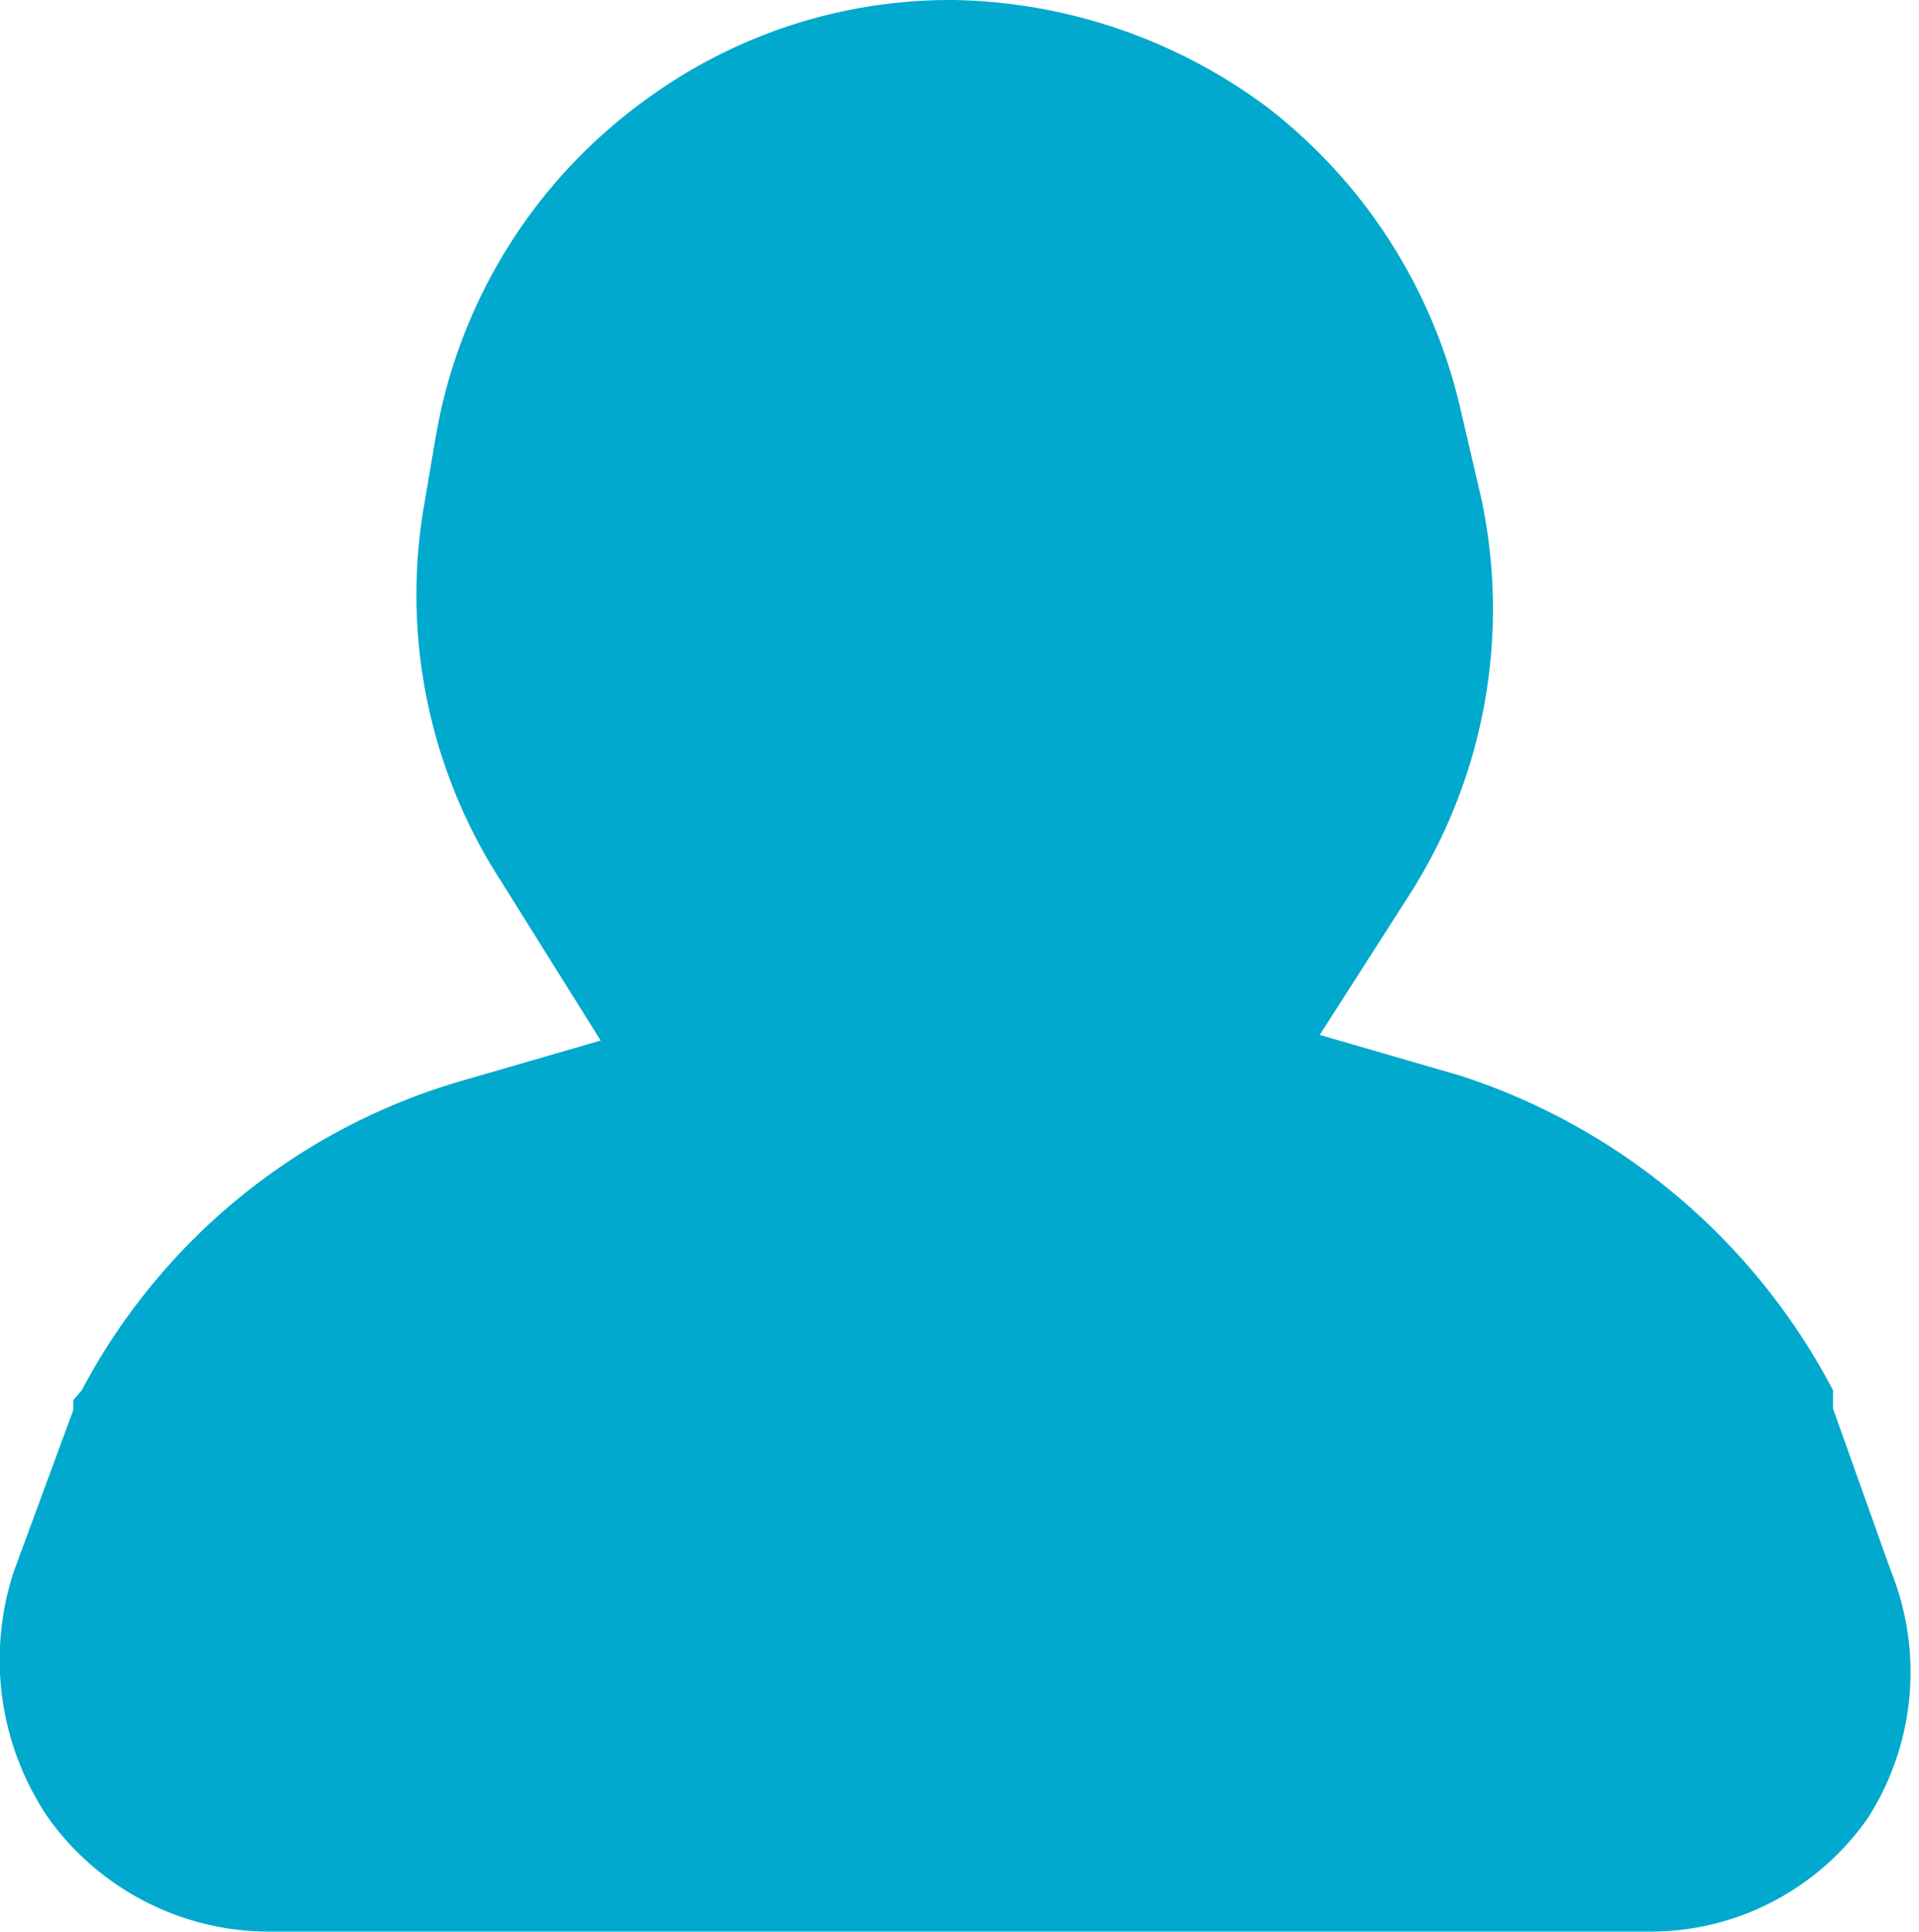 <svg id="Capa_1" data-name="Capa 1" xmlns="http://www.w3.org/2000/svg" viewBox="0 0 13.61 13.7"><defs><style>.cls-1{fill:#00a9cd;}</style></defs><title>member_Idea</title><path class="cls-1" d="M13.25,12.89a1.88,1.88,0,0,1-1.55.81H1.9a1.93,1.93,0,0,1-1.56-.81A2,2,0,0,1,.1,11.14L.52,10V9.93l.06-.07A4.45,4.45,0,0,1,3.26,7.67l1-.29-.7-1.12A3.74,3.74,0,0,1,3,3.63l.09-.53A3.72,3.72,0,0,1,4.59.7,3.65,3.65,0,0,1,6.76,0,3.83,3.83,0,0,1,9,.77a3.77,3.77,0,0,1,1.36,2.14l.14.6A3.76,3.76,0,0,1,10,6.34l-.64,1,1,.29A4.58,4.58,0,0,1,13,9.86l0,.07,0,.06.41,1.15A1.92,1.92,0,0,1,13.25,12.89Z"/></svg>
